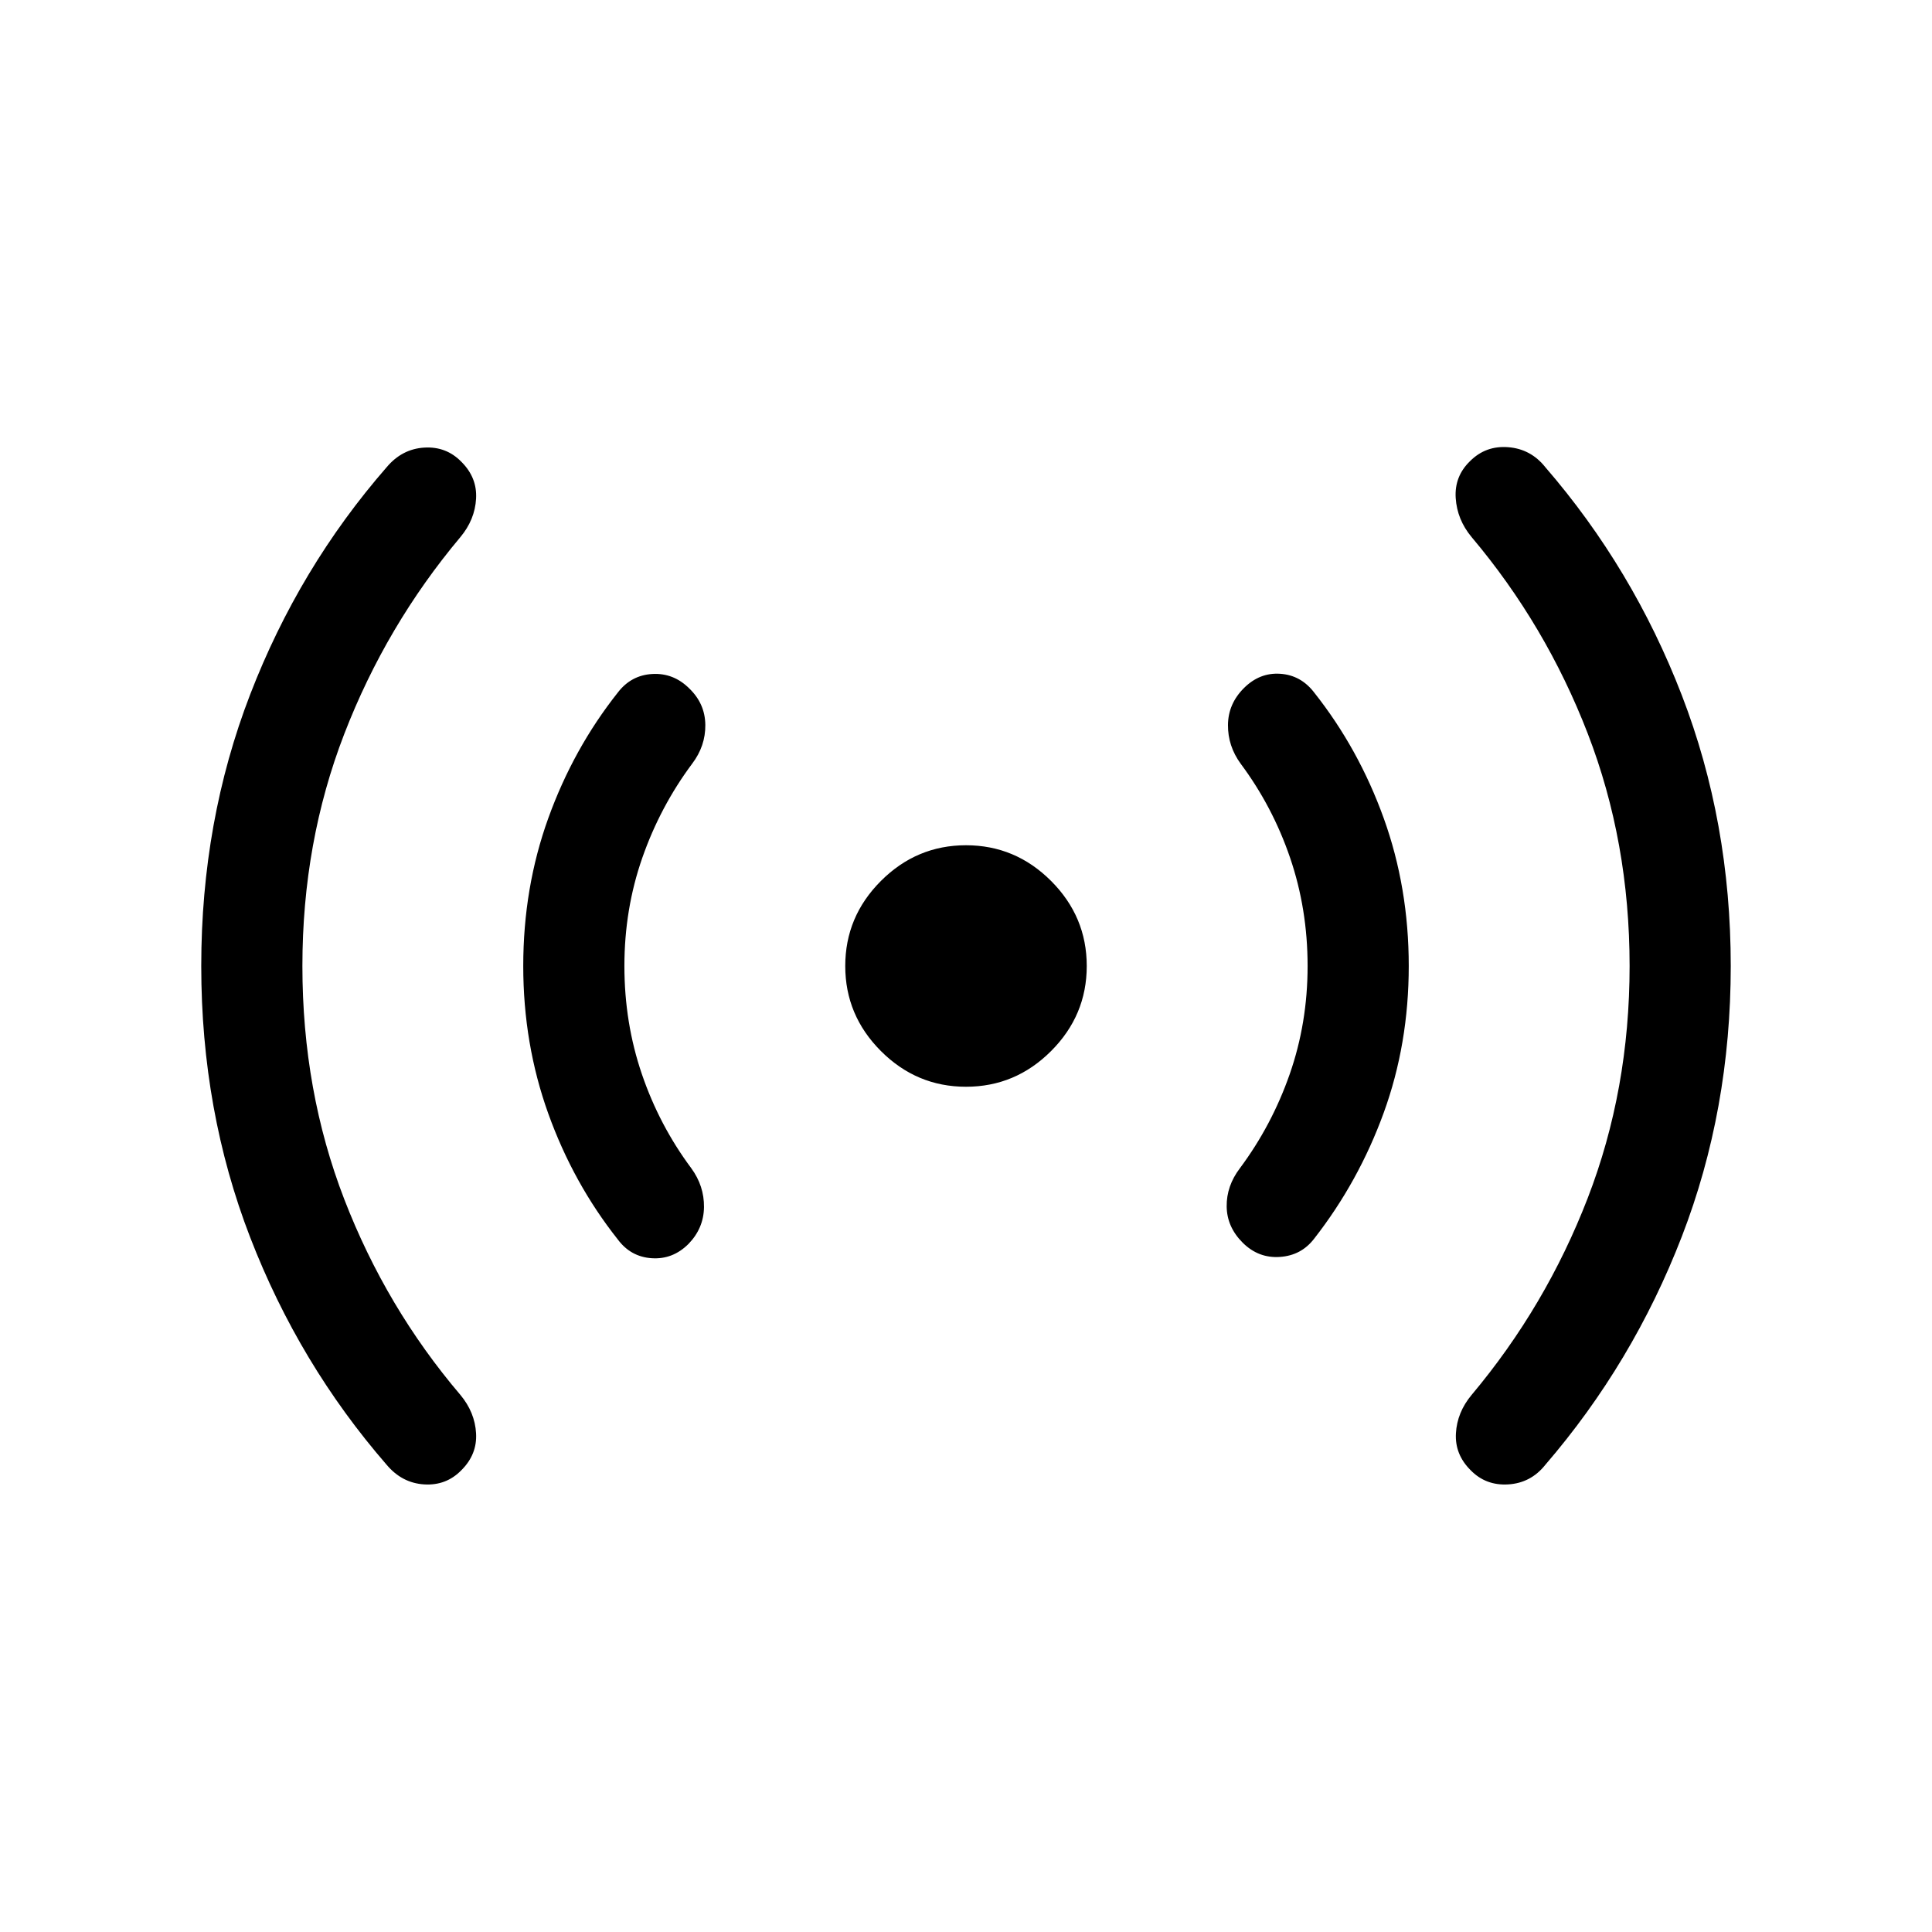 <svg xmlns="http://www.w3.org/2000/svg" height="40" viewBox="0 -960 960 960" width="40"><path d="M150.26-480q0 62.08 20.82 115.94t57.69 97.19q7.2 8.64 7.79 19.08.59 10.43-7.23 18.25-7.56 7.82-18.57 7.13-11.02-.69-18.63-9.74-43.49-50.08-67.81-112.99T100-480q0-71.95 24.32-134.96 24.32-63.01 67.81-112.89 7.61-9.05 18.63-9.74 11.01-.69 18.57 7.13 7.82 7.82 7.23 18.25-.59 10.44-7.79 19.08-36.87 43.92-57.69 97.78T150.26-480Zm160 0q0 28.28 8.69 53.74 8.69 25.47 24.56 46.77 6.41 8.8 6.3 19.27-.12 10.48-7.68 18.3-7.82 7.82-18.28 7.12-10.46-.69-16.87-9.33-22.08-27.87-34.53-62.5Q260-441.26 260-480q0-38.95 12.45-73.47 12.45-34.53 34.53-62.4 6.61-8.64 17.17-9.23 10.57-.59 18.39 7.23 7.82 7.56 7.93 18.06.12 10.5-6.55 19.3-15.87 21.3-24.77 46.77-8.89 25.46-8.89 53.74ZM480-420q-24.54 0-42.27-17.73Q420-455.46 420-480q0-24.54 17.73-42.27Q455.46-540 480-540q24.54 0 42.27 17.73Q540-504.54 540-480q0 24.54-17.73 42.27Q504.54-420 480-420Zm169.74-60q0-28.28-8.69-53.74-8.69-25.47-24.56-46.77-6.41-8.8-6.32-19.27.09-10.48 7.91-18.3t18.07-7.12q10.26.69 16.87 9.33 22.08 27.87 34.53 62.4Q700-518.95 700-480q0 38.74-12.45 72.96-12.45 34.22-34.53 62.5-6.41 8.39-17.07 9.1-10.67.72-18.49-7.1-7.82-7.82-7.93-17.99-.12-10.16 6.55-18.96 15.87-21.3 24.77-46.77 8.89-25.46 8.89-53.74Zm160 0q0-61.69-20.82-115.55t-57.69-97.58q-7.2-8.64-7.9-19.41-.69-10.77 7.13-18.33 7.82-7.82 19.01-6.92 11.2.89 18.4 9.94 43.49 50.29 67.81 113.3T860-480q0 71.54-24.32 134.45-24.32 62.91-67.81 113.4-7.2 9.05-18.42 9.74-11.22.69-18.78-7.13-7.82-7.82-7.23-18.25.59-10.44 7.79-19.08 36.87-43.92 57.69-97.78T809.74-480Z"/></svg>